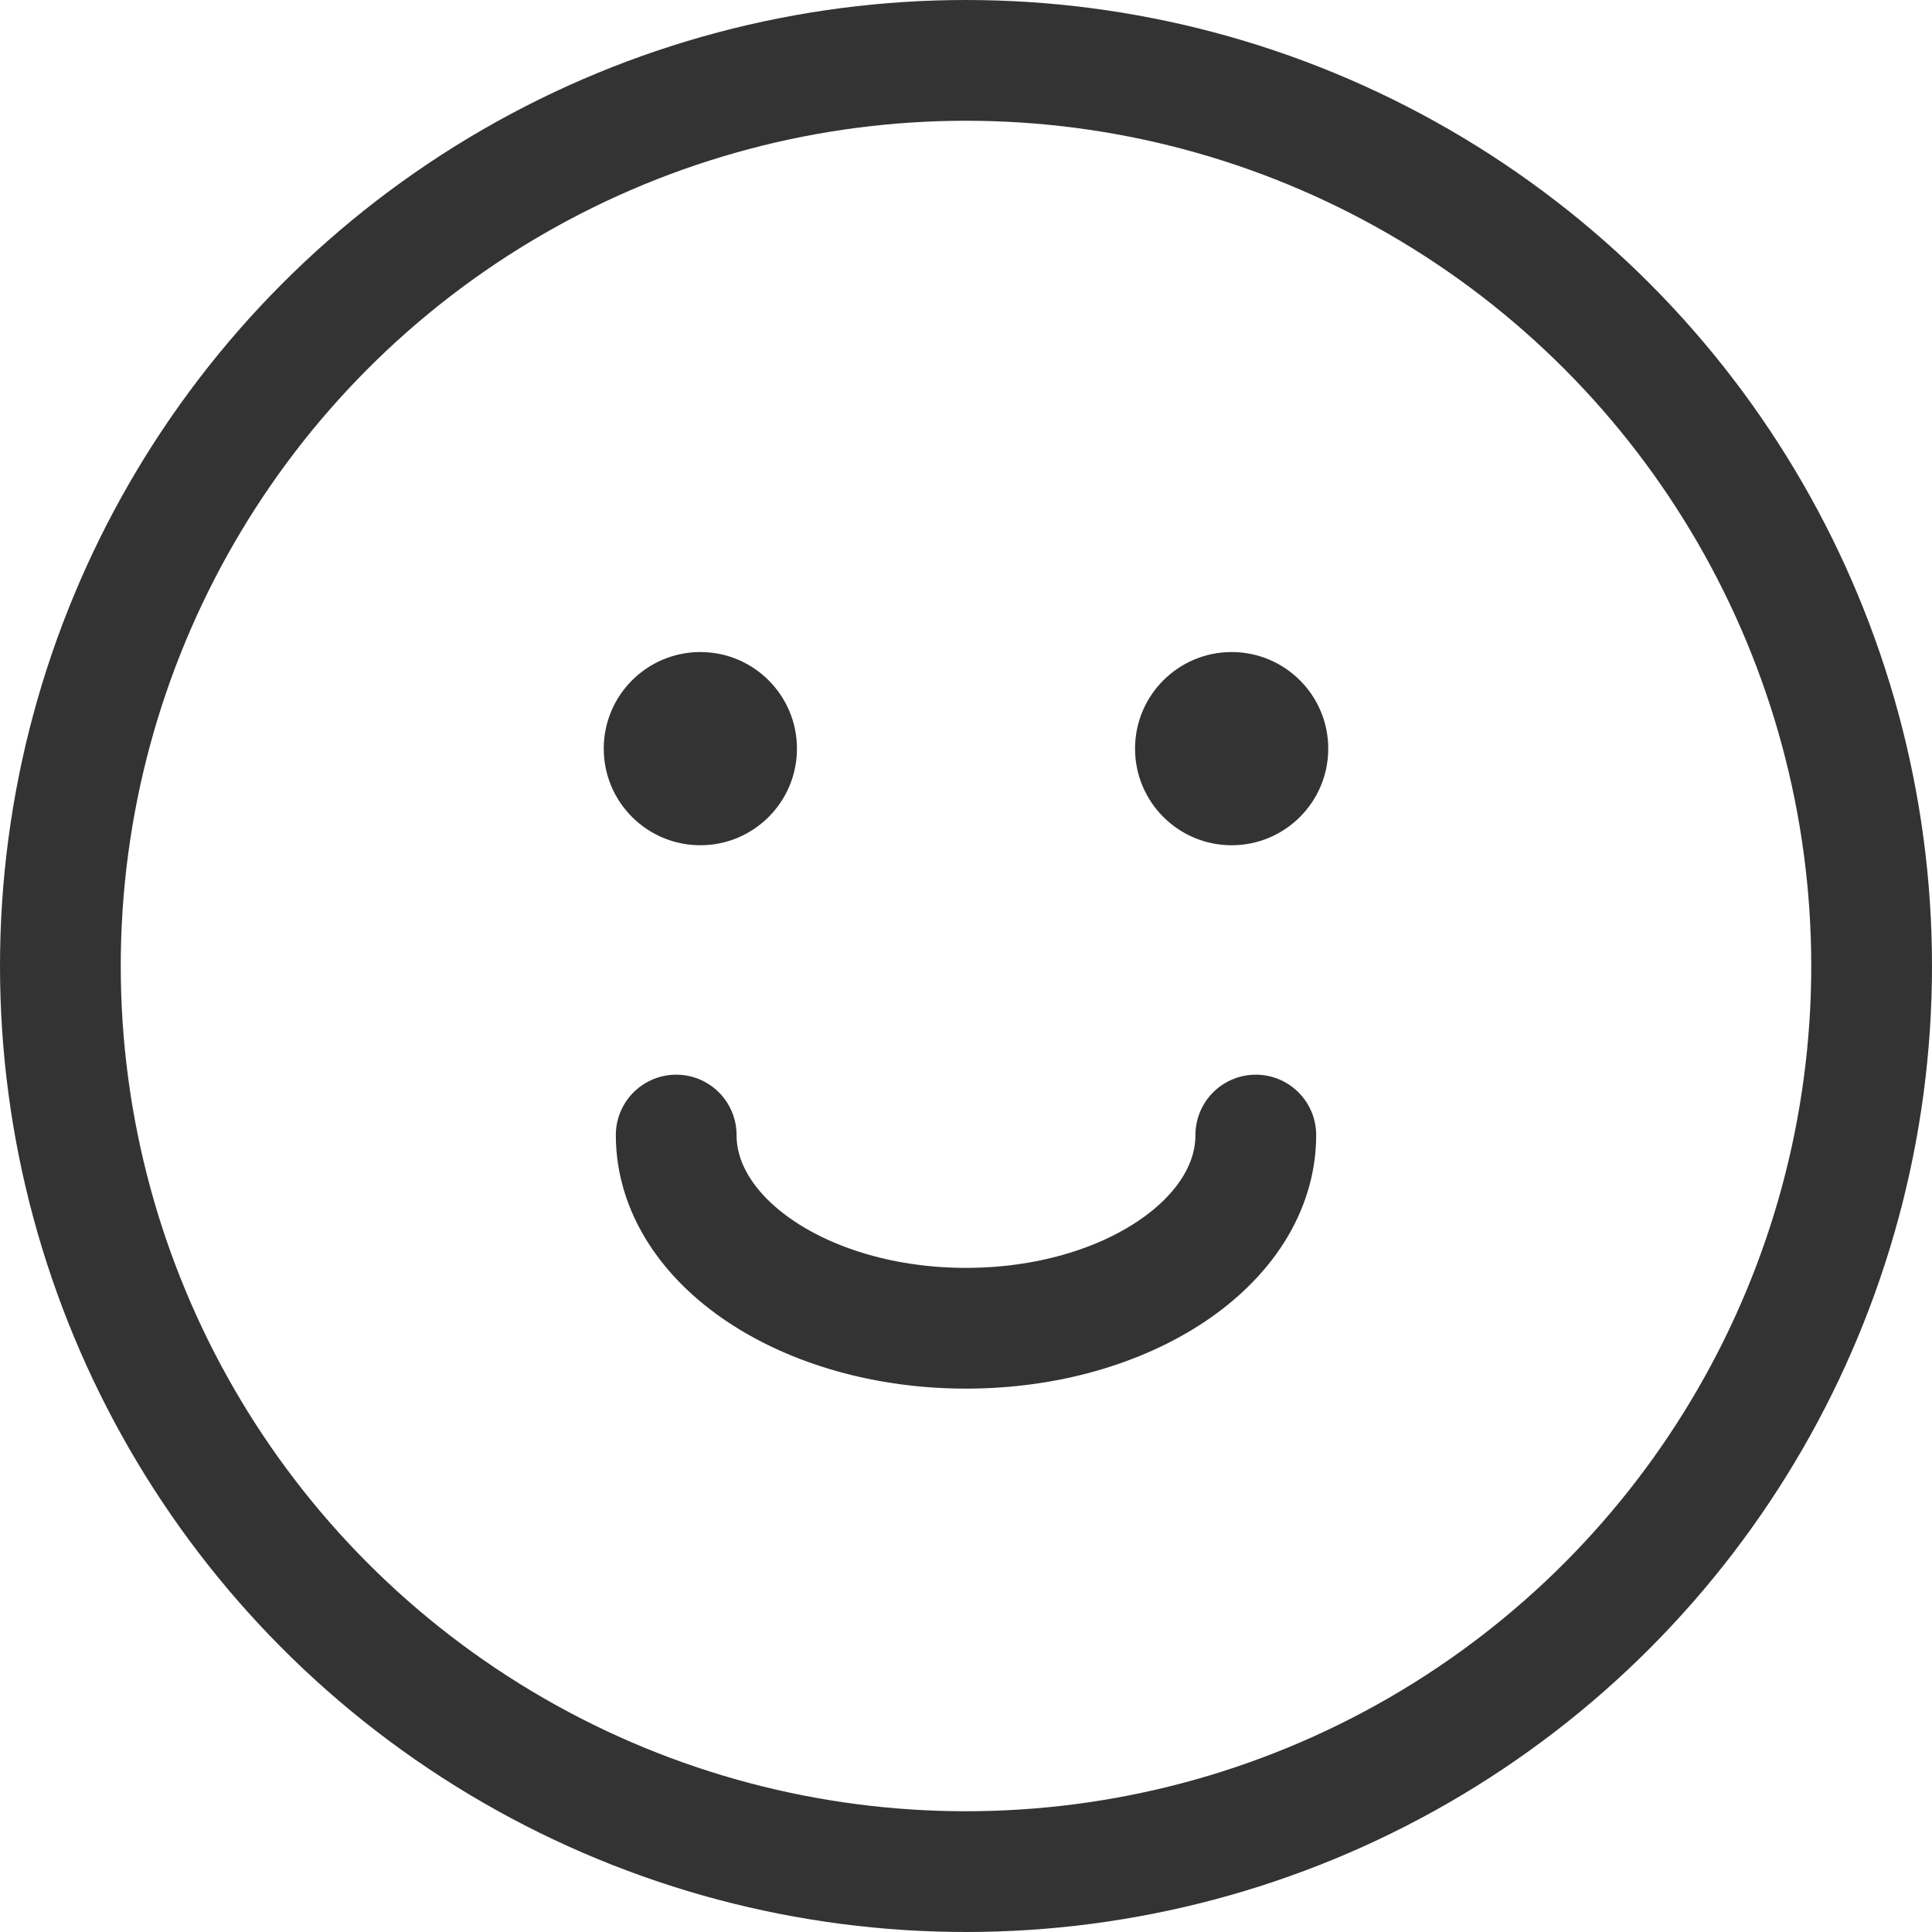 <svg width="16" height="16" fill="none" xmlns="http://www.w3.org/2000/svg">
    <circle cx="8" cy="8" r="7.5" stroke="#333"/>
    <circle cx="5.8" cy="6.2" r=".8" fill="#333"/>
    <circle cx="10.2" cy="6.2" r=".8" fill="#333"/>
    <path d="M10.4 9.4c0 .884-1.074 1.6-2.4 1.6-1.325 0-2.4-.716-2.4-1.6" stroke="#333" stroke-linecap="round"/>
</svg>
